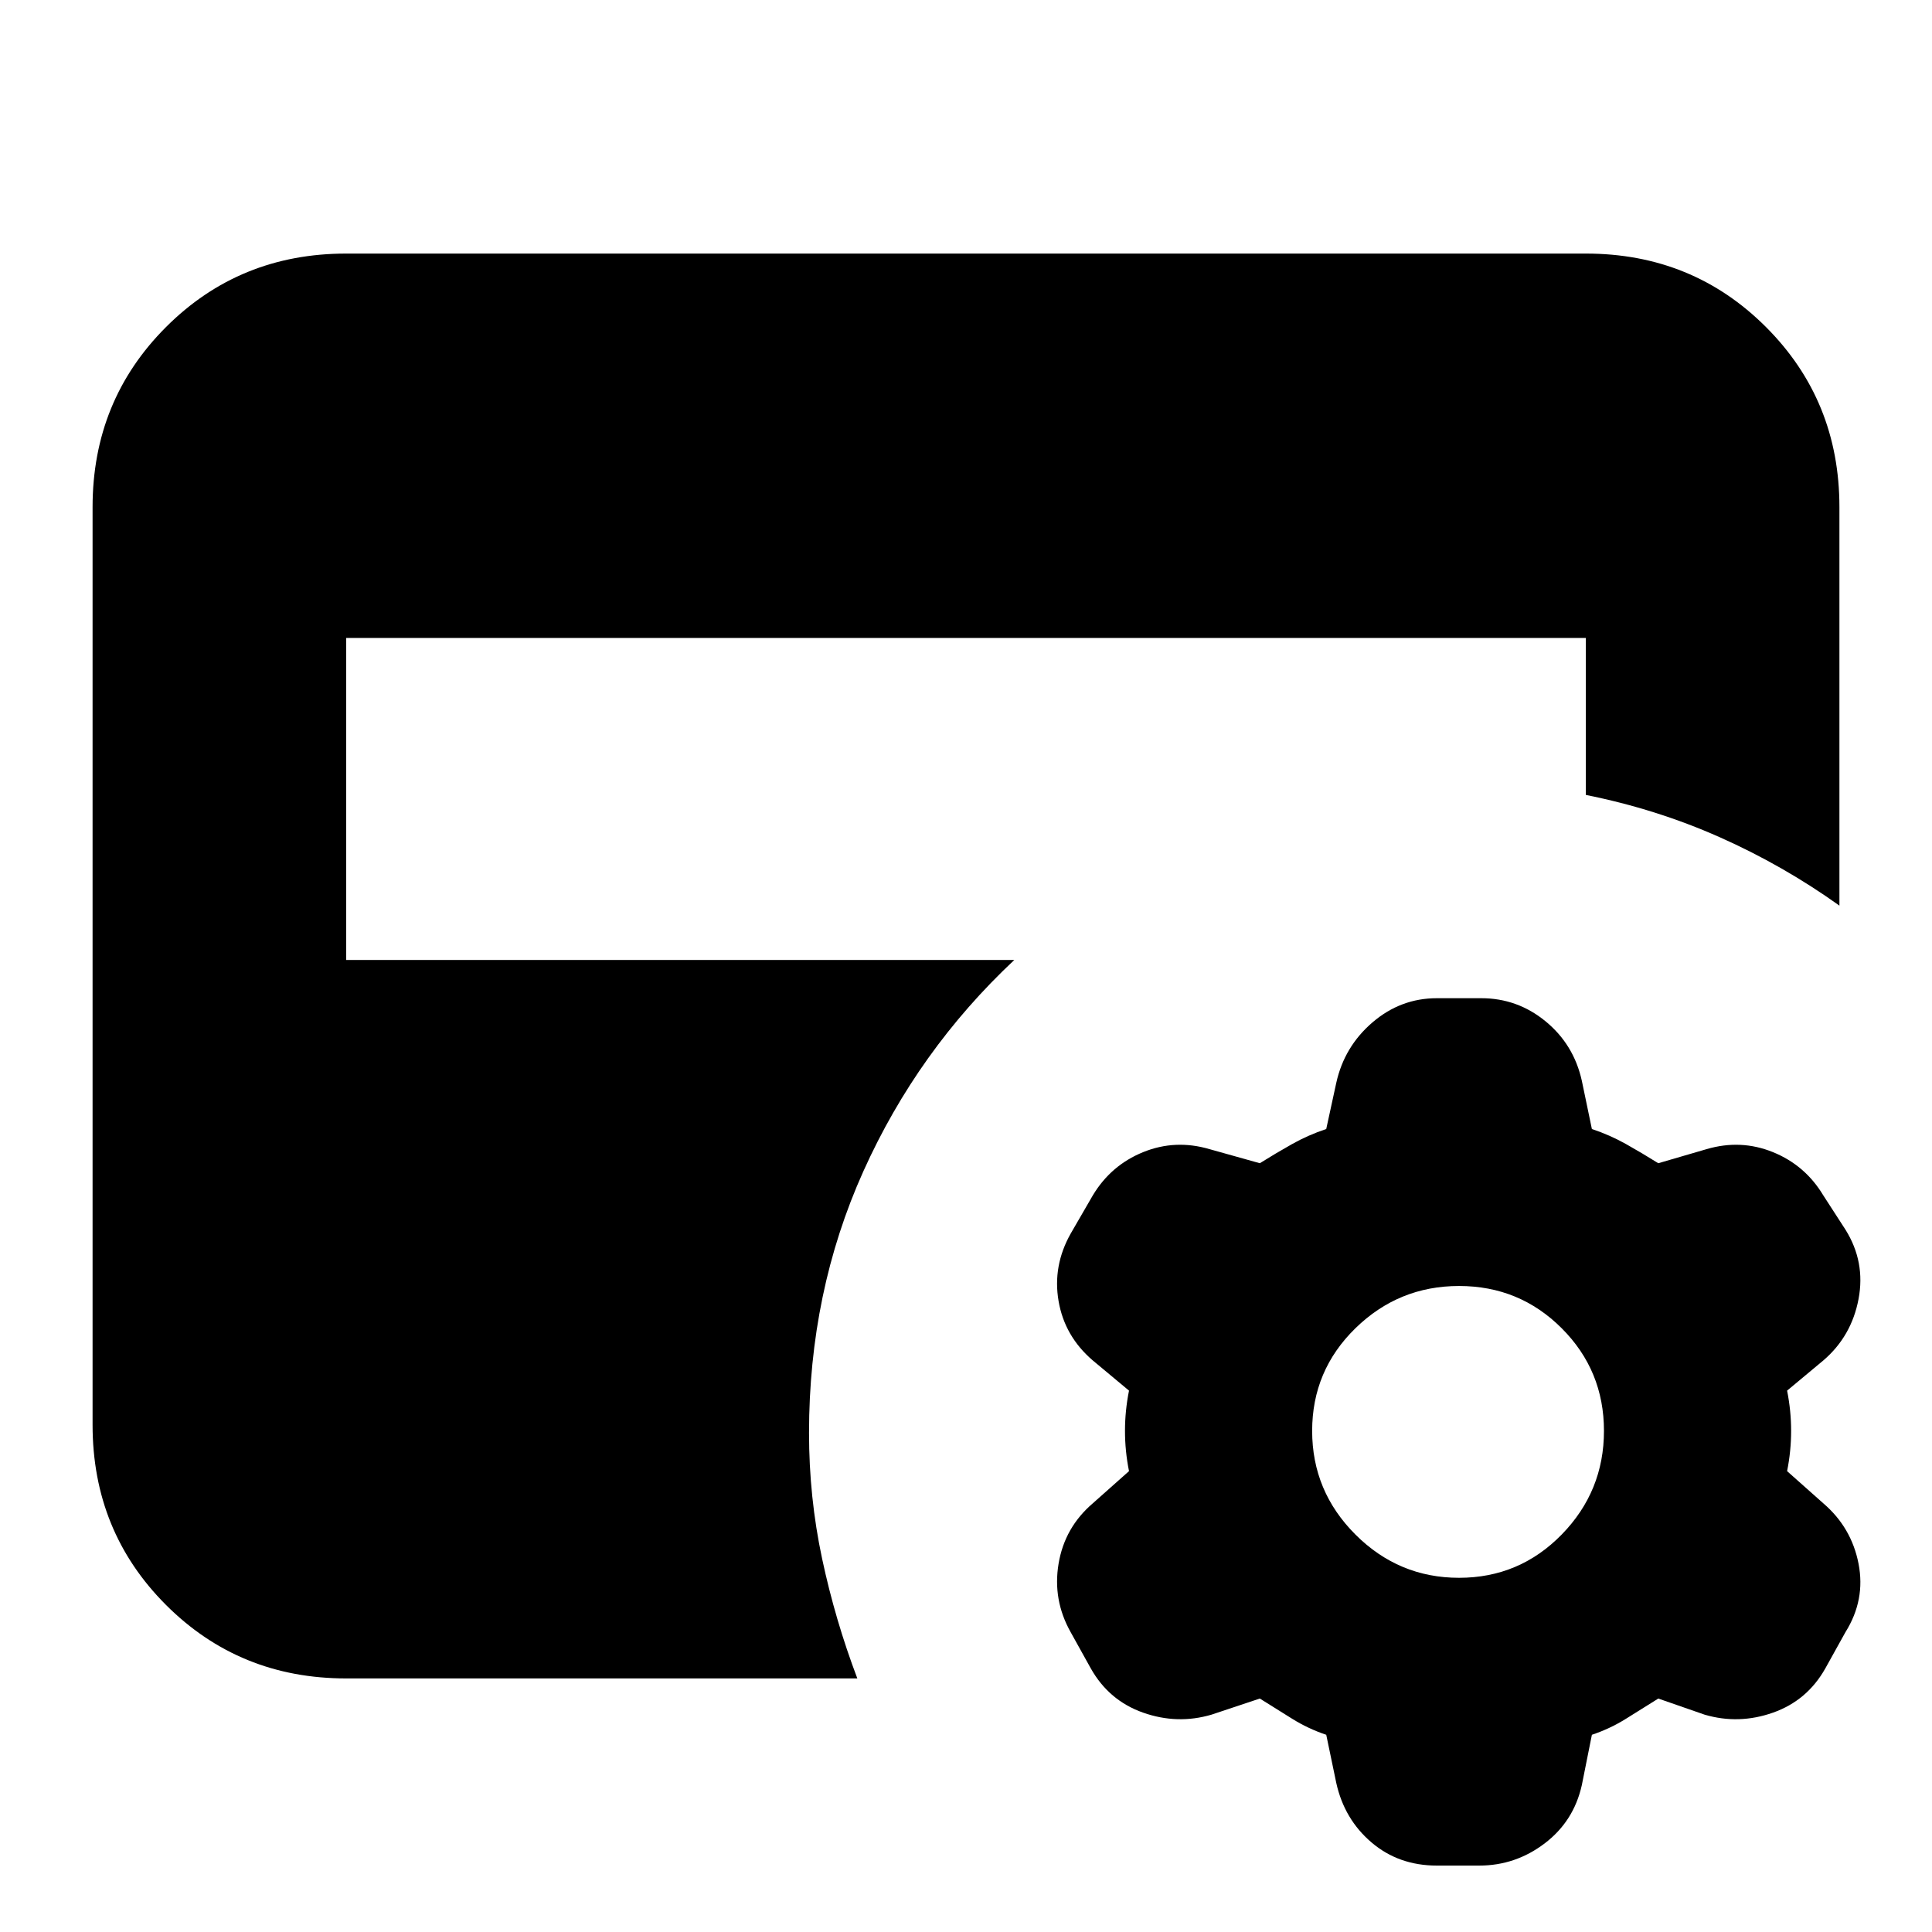 <svg xmlns="http://www.w3.org/2000/svg" height="24" viewBox="0 -960 960 960" width="24"><path d="m626-116-24 8q-17 5-34-1t-26-22l-10-18q-9-16-6-34t17-30l18-16q-2-10-2-20t2-20l-18-15q-14-12-17-29.5t6-33.5l11-19q9-15 25-21.5t33-1.5l25 7q8-5 16-9.5t17-7.5l5-23q4-18 18-30t32-12h22q18 0 32 11.5t18 29.5l5 24q9 3 17 7.5t16 9.5l24-7q17-5 33 1.5t25 21.5l11 17q10 16 6.5 34.5T906-284l-18 15q2 10 2 20t-2 20l18 16q14 12 17.5 30t-6.5 34l-10 18q-9 16-26 22t-34 1l-23-8-16 10q-8 5-17 8l-5 25q-4 18-18.5 29T735-33h-21q-19 0-32.5-11.5T664-74l-5-24q-9-3-17-8l-16-10Zm99-60q30 0 51-21.5t21-51.5q0-30-21-51t-51-21q-30 0-51.5 21T652-249q0 30 21.5 51.5T725-176Zm-553 50q-53 0-89.5-36.5T46-252v-456q0-53 36.5-89.5T172-834h616q53 0 89.5 36.5T914-708v198q-28-20-59.5-34T788-565v-78H172v160h332q-48 45-75 105t-27 130q0 32 6.5 62.5T426-126H172Z"/></svg>